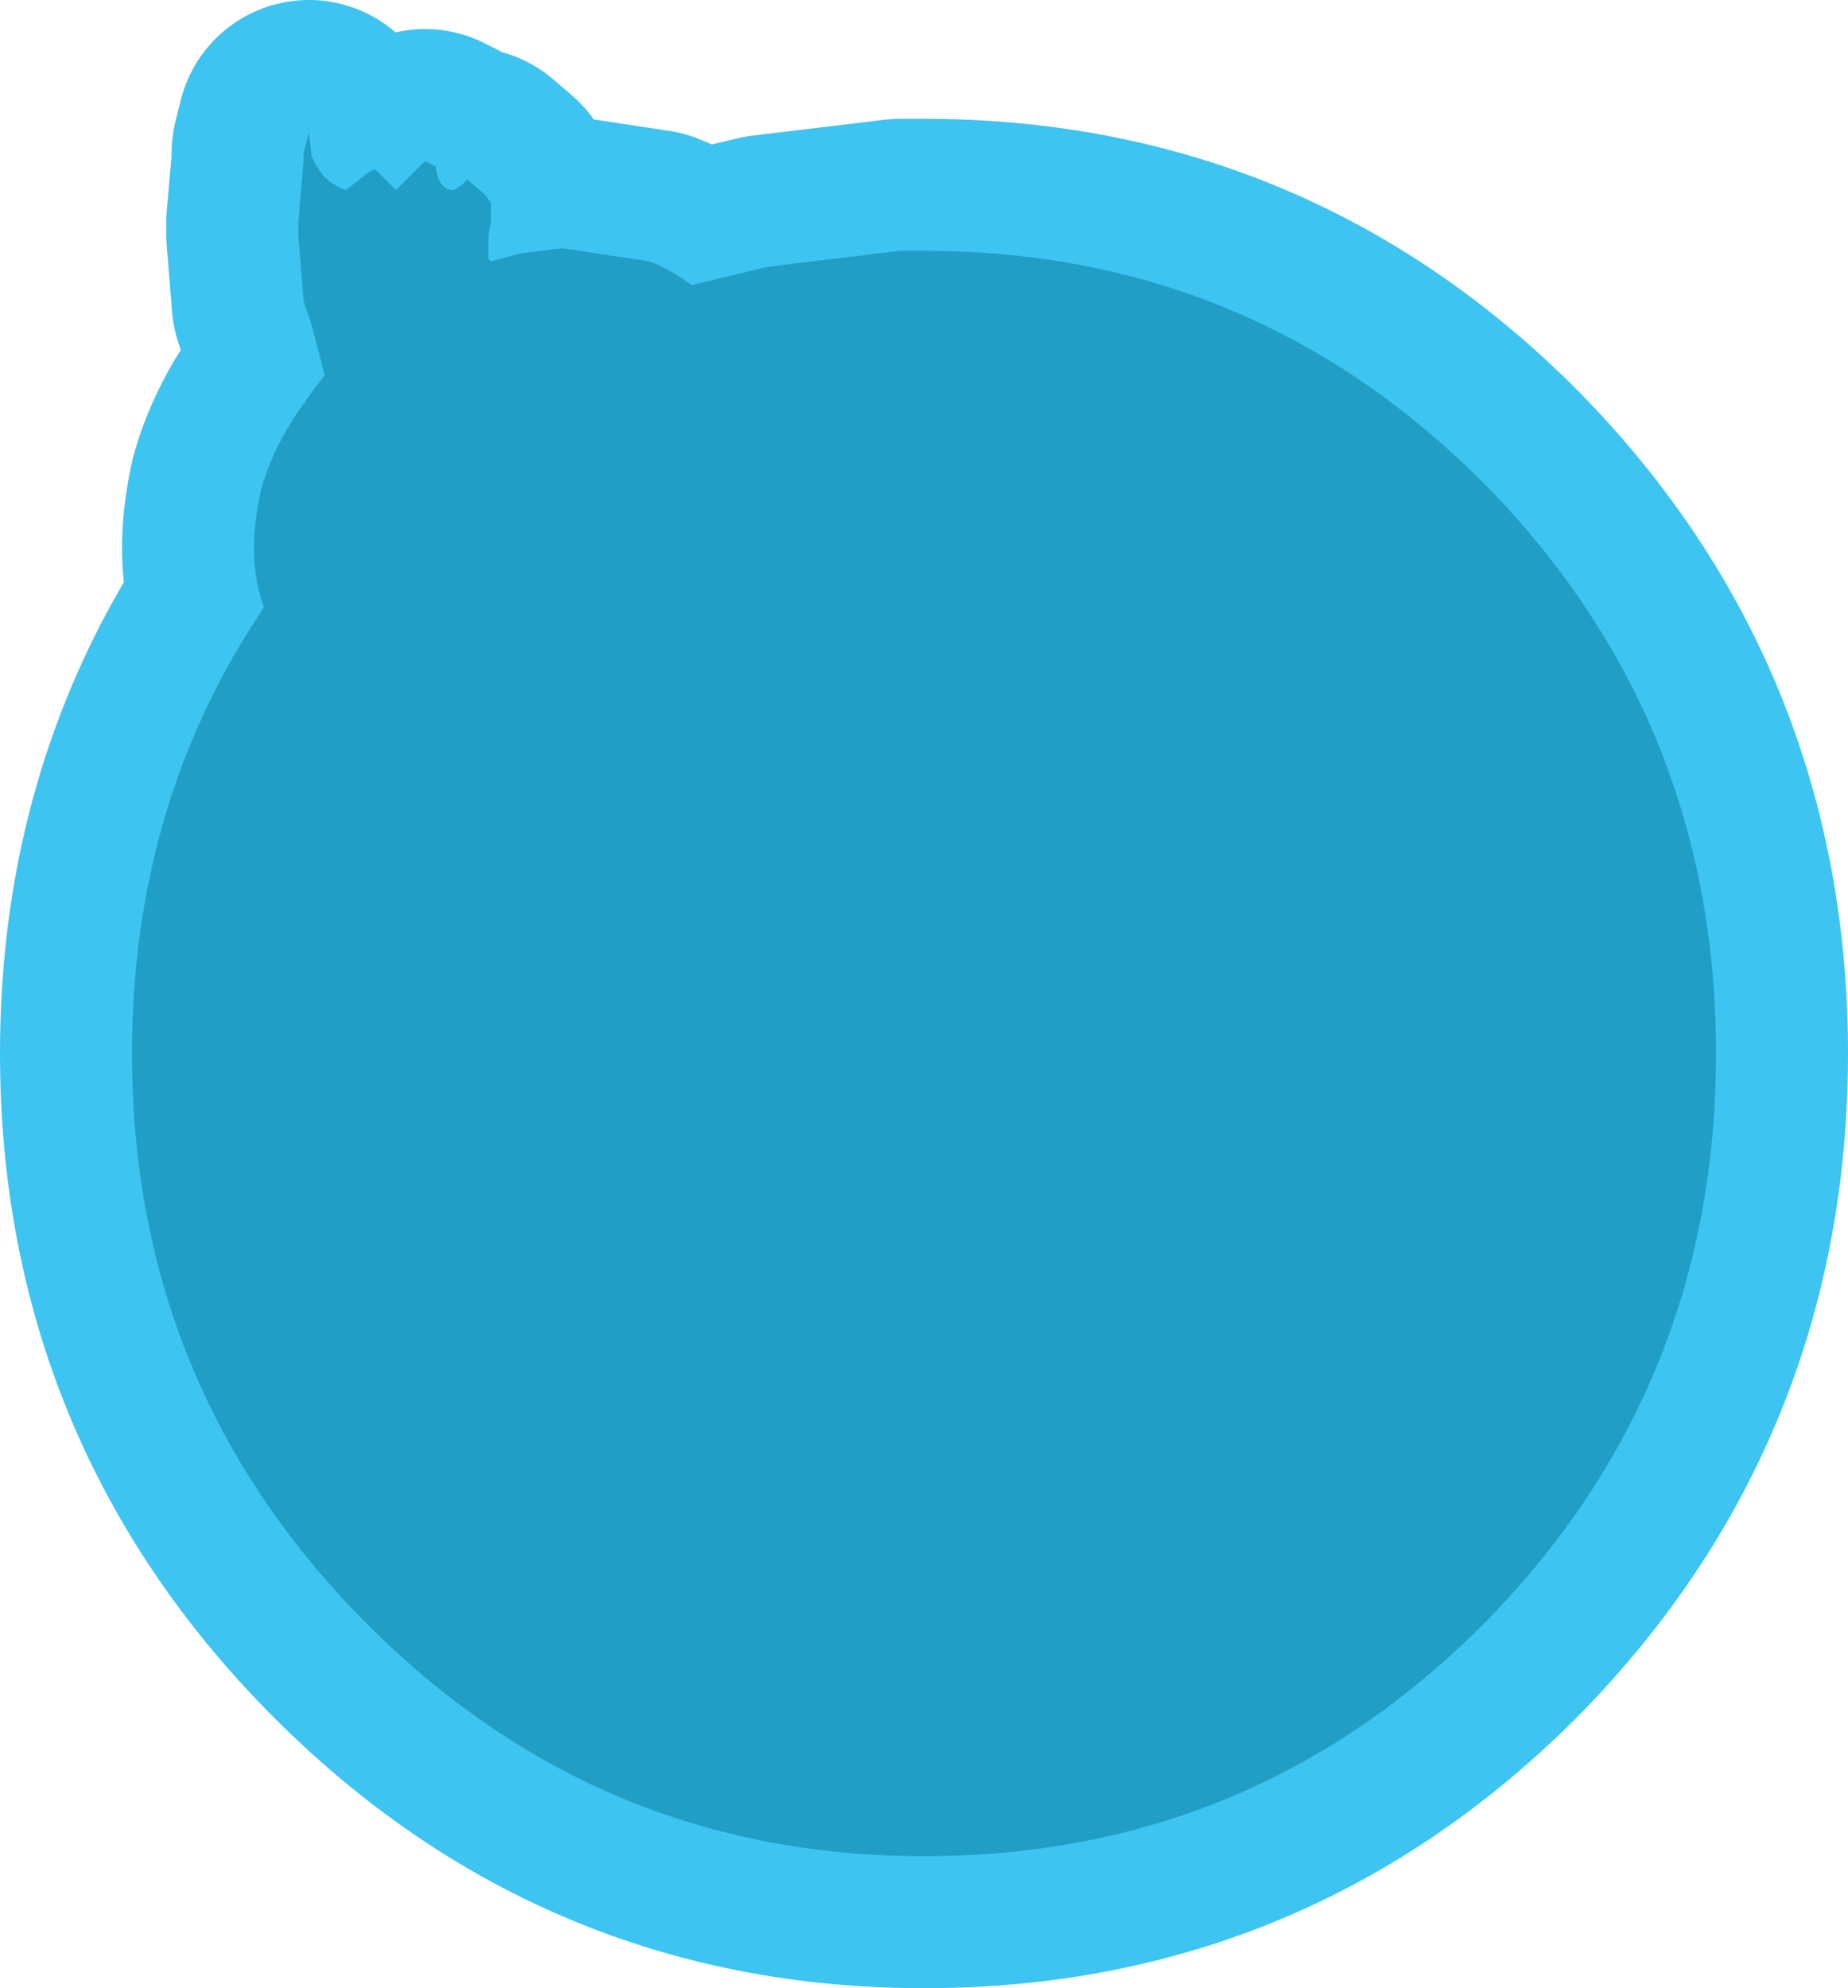 <?xml version="1.0" encoding="UTF-8" standalone="no"?>
<svg xmlns:xlink="http://www.w3.org/1999/xlink" height="37.65px" width="35.0px" xmlns="http://www.w3.org/2000/svg">
  <g transform="matrix(1.0, 0.0, 0.0, 1.0, 2.5, 2.5)">
    <path d="M30.0 17.45 Q30.0 23.75 25.65 28.2 21.25 32.65 15.0 32.65 8.8 32.65 4.4 28.2 0.0 23.75 0.0 17.45 0.0 12.7 2.5 9.0 2.15 8.05 2.45 6.75 2.7 5.9 3.25 5.15 L3.35 5.0 3.65 4.6 3.4 3.65 3.25 3.2 3.15 1.95 3.15 1.7 3.25 0.55 3.25 0.4 3.35 0.0 3.4 0.45 Q3.6 0.95 4.05 1.1 L4.5 0.75 4.6 0.7 5.0 1.1 5.55 0.55 5.75 0.65 Q5.8 1.1 6.1 1.1 L6.25 1.0 6.35 0.9 6.7 1.2 6.8 1.35 6.8 1.55 6.8 1.7 6.75 1.95 6.75 2.1 6.75 2.4 6.8 2.45 7.35 2.3 8.15 2.2 9.8 2.45 Q10.2 2.6 10.6 2.9 L12.05 2.55 14.55 2.25 14.7 2.25 14.85 2.25 15.0 2.25 Q21.25 2.25 25.65 6.7 30.0 11.15 30.0 17.45" fill="#330000" fill-rule="evenodd" stroke="none"/>
    <path d="M30.0 17.45 Q30.0 23.75 25.65 28.2 21.25 32.65 15.0 32.65 8.8 32.65 4.4 28.2 0.0 23.75 0.0 17.45 0.0 12.7 2.5 9.0 2.15 8.05 2.45 6.75 2.7 5.9 3.25 5.15 L3.35 5.0 3.65 4.6 3.4 3.65 3.25 3.2 3.15 1.95 3.15 1.7 3.25 0.55 3.25 0.4 3.35 0.0 3.4 0.45 Q3.6 0.95 4.05 1.1 L4.5 0.75 4.6 0.7 5.0 1.1 5.55 0.55 5.75 0.65 Q5.8 1.1 6.1 1.1 L6.25 1.0 6.35 0.9 6.7 1.2 6.8 1.35 6.8 1.55 6.8 1.7 6.75 1.95 6.75 2.1 6.75 2.4 6.8 2.45 7.35 2.3 8.15 2.2 9.8 2.45 Q10.2 2.6 10.6 2.9 L12.05 2.55 14.55 2.25 14.7 2.25 14.85 2.25 15.0 2.25 Q21.25 2.25 25.65 6.7 30.0 11.15 30.0 17.45 Z" fill="none" stroke="#3dc4f0" stroke-linecap="round" stroke-linejoin="round" stroke-width="5.0"/>
    <path d="M25.65 6.7 Q30.0 11.15 30.0 17.45 30.0 23.75 25.65 28.2 21.25 32.65 15.0 32.65 8.8 32.65 4.4 28.2 0.0 23.75 0.0 17.45 0.0 12.7 2.5 9.0 2.15 8.05 2.45 6.75 2.7 5.9 3.25 5.15 L3.35 5.0 3.65 4.6 3.4 3.65 3.25 3.2 3.15 1.95 3.15 1.7 3.25 0.55 3.25 0.4 3.35 0.0 3.4 0.45 Q3.6 0.95 4.05 1.1 L4.5 0.75 4.6 0.7 5.0 1.1 5.55 0.55 5.75 0.65 Q5.8 1.1 6.1 1.1 L6.25 1.0 6.35 0.9 6.7 1.2 6.8 1.35 6.8 1.55 6.8 1.7 6.75 1.95 6.75 2.1 6.75 2.4 6.8 2.45 7.35 2.3 8.15 2.2 9.8 2.45 Q10.2 2.6 10.6 2.9 L12.05 2.55 14.55 2.25 14.7 2.25 14.85 2.25 15.0 2.25 Q21.25 2.25 25.65 6.7" fill="#209ec6" fill-rule="evenodd" stroke="none"/>
  </g>
</svg>
